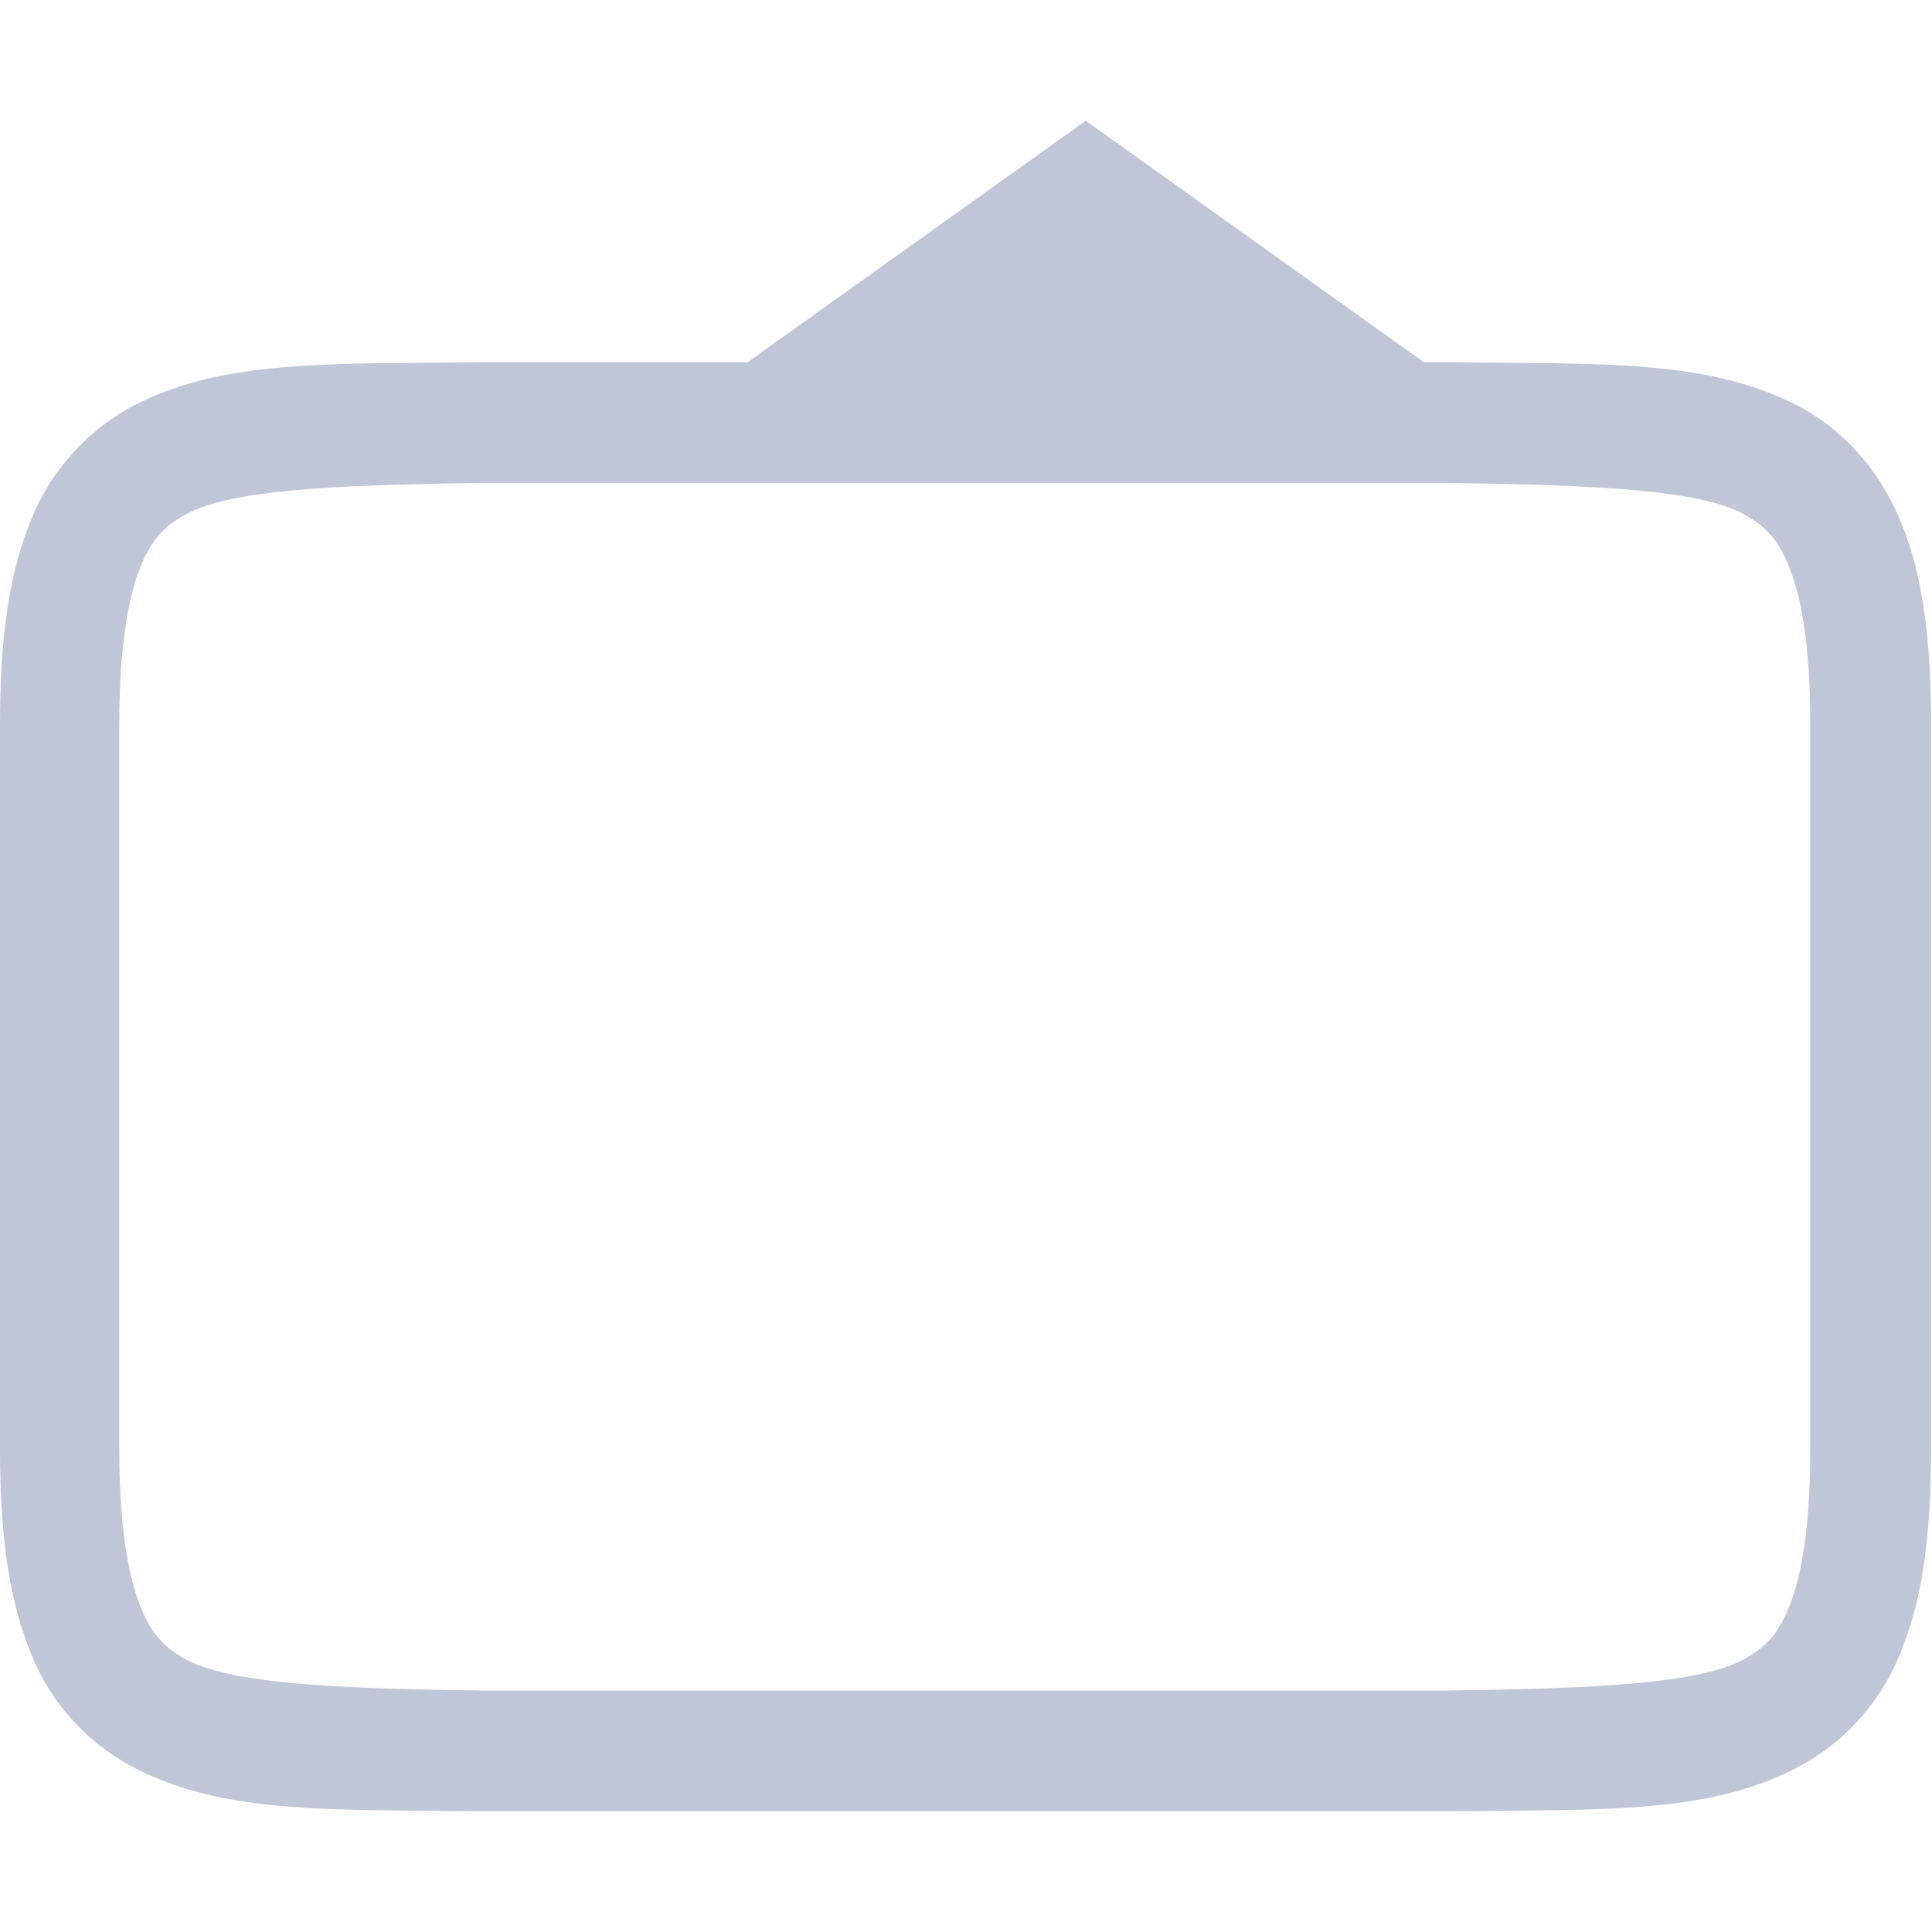 
<svg xmlns="http://www.w3.org/2000/svg" xmlns:xlink="http://www.w3.org/1999/xlink" width="16px" height="16px" viewBox="0 0 16 16" version="1.1">
<g id="surface1">
<path style=" stroke:none;fill-rule:nonzero;fill:#c1c6d6;fill-opacity:1;" d="M 8.992 1 L 6.191 3 L 3.992 3 C 2.734 3.016 1.816 2.969 1.062 3.383 C 0.672 3.605 0.375 3.961 0.227 4.383 C 0.062 4.82 0 5.344 0 6 L 0 12 C 0 12.656 0.062 13.18 0.227 13.617 C 0.375 14.039 0.672 14.395 1.062 14.613 C 1.816 15.031 2.734 14.984 3.992 15 L 12 15 C 13.258 14.984 14.176 15.031 14.93 14.613 C 15.32 14.395 15.617 14.039 15.766 13.617 C 15.934 13.18 15.992 12.656 15.992 12 L 15.992 6 C 15.992 5.344 15.934 4.82 15.766 4.383 C 15.602 3.945 15.309 3.594 14.93 3.383 C 14.176 2.969 13.258 3.016 12 3 L 11.793 3 Z M 3.988 4 L 11.992 4 C 13.25 4.016 14.082 4.059 14.449 4.262 C 14.629 4.363 14.734 4.473 14.832 4.734 C 14.93 4.996 14.992 5.406 14.992 6 L 14.992 12 C 14.992 12.594 14.93 13.004 14.832 13.266 C 14.734 13.527 14.629 13.637 14.449 13.738 C 14.082 13.941 13.25 13.984 11.992 14 L 3.988 14 C 2.73 13.984 1.898 13.941 1.531 13.738 C 1.352 13.637 1.246 13.527 1.148 13.266 C 1.051 13.004 0.988 12.594 0.988 12 L 0.988 6 C 0.988 5.406 1.051 4.996 1.148 4.734 C 1.246 4.473 1.352 4.363 1.535 4.262 C 1.902 4.059 2.73 4.016 3.988 4 Z M 3.988 4 "/>
</g>
</svg>
